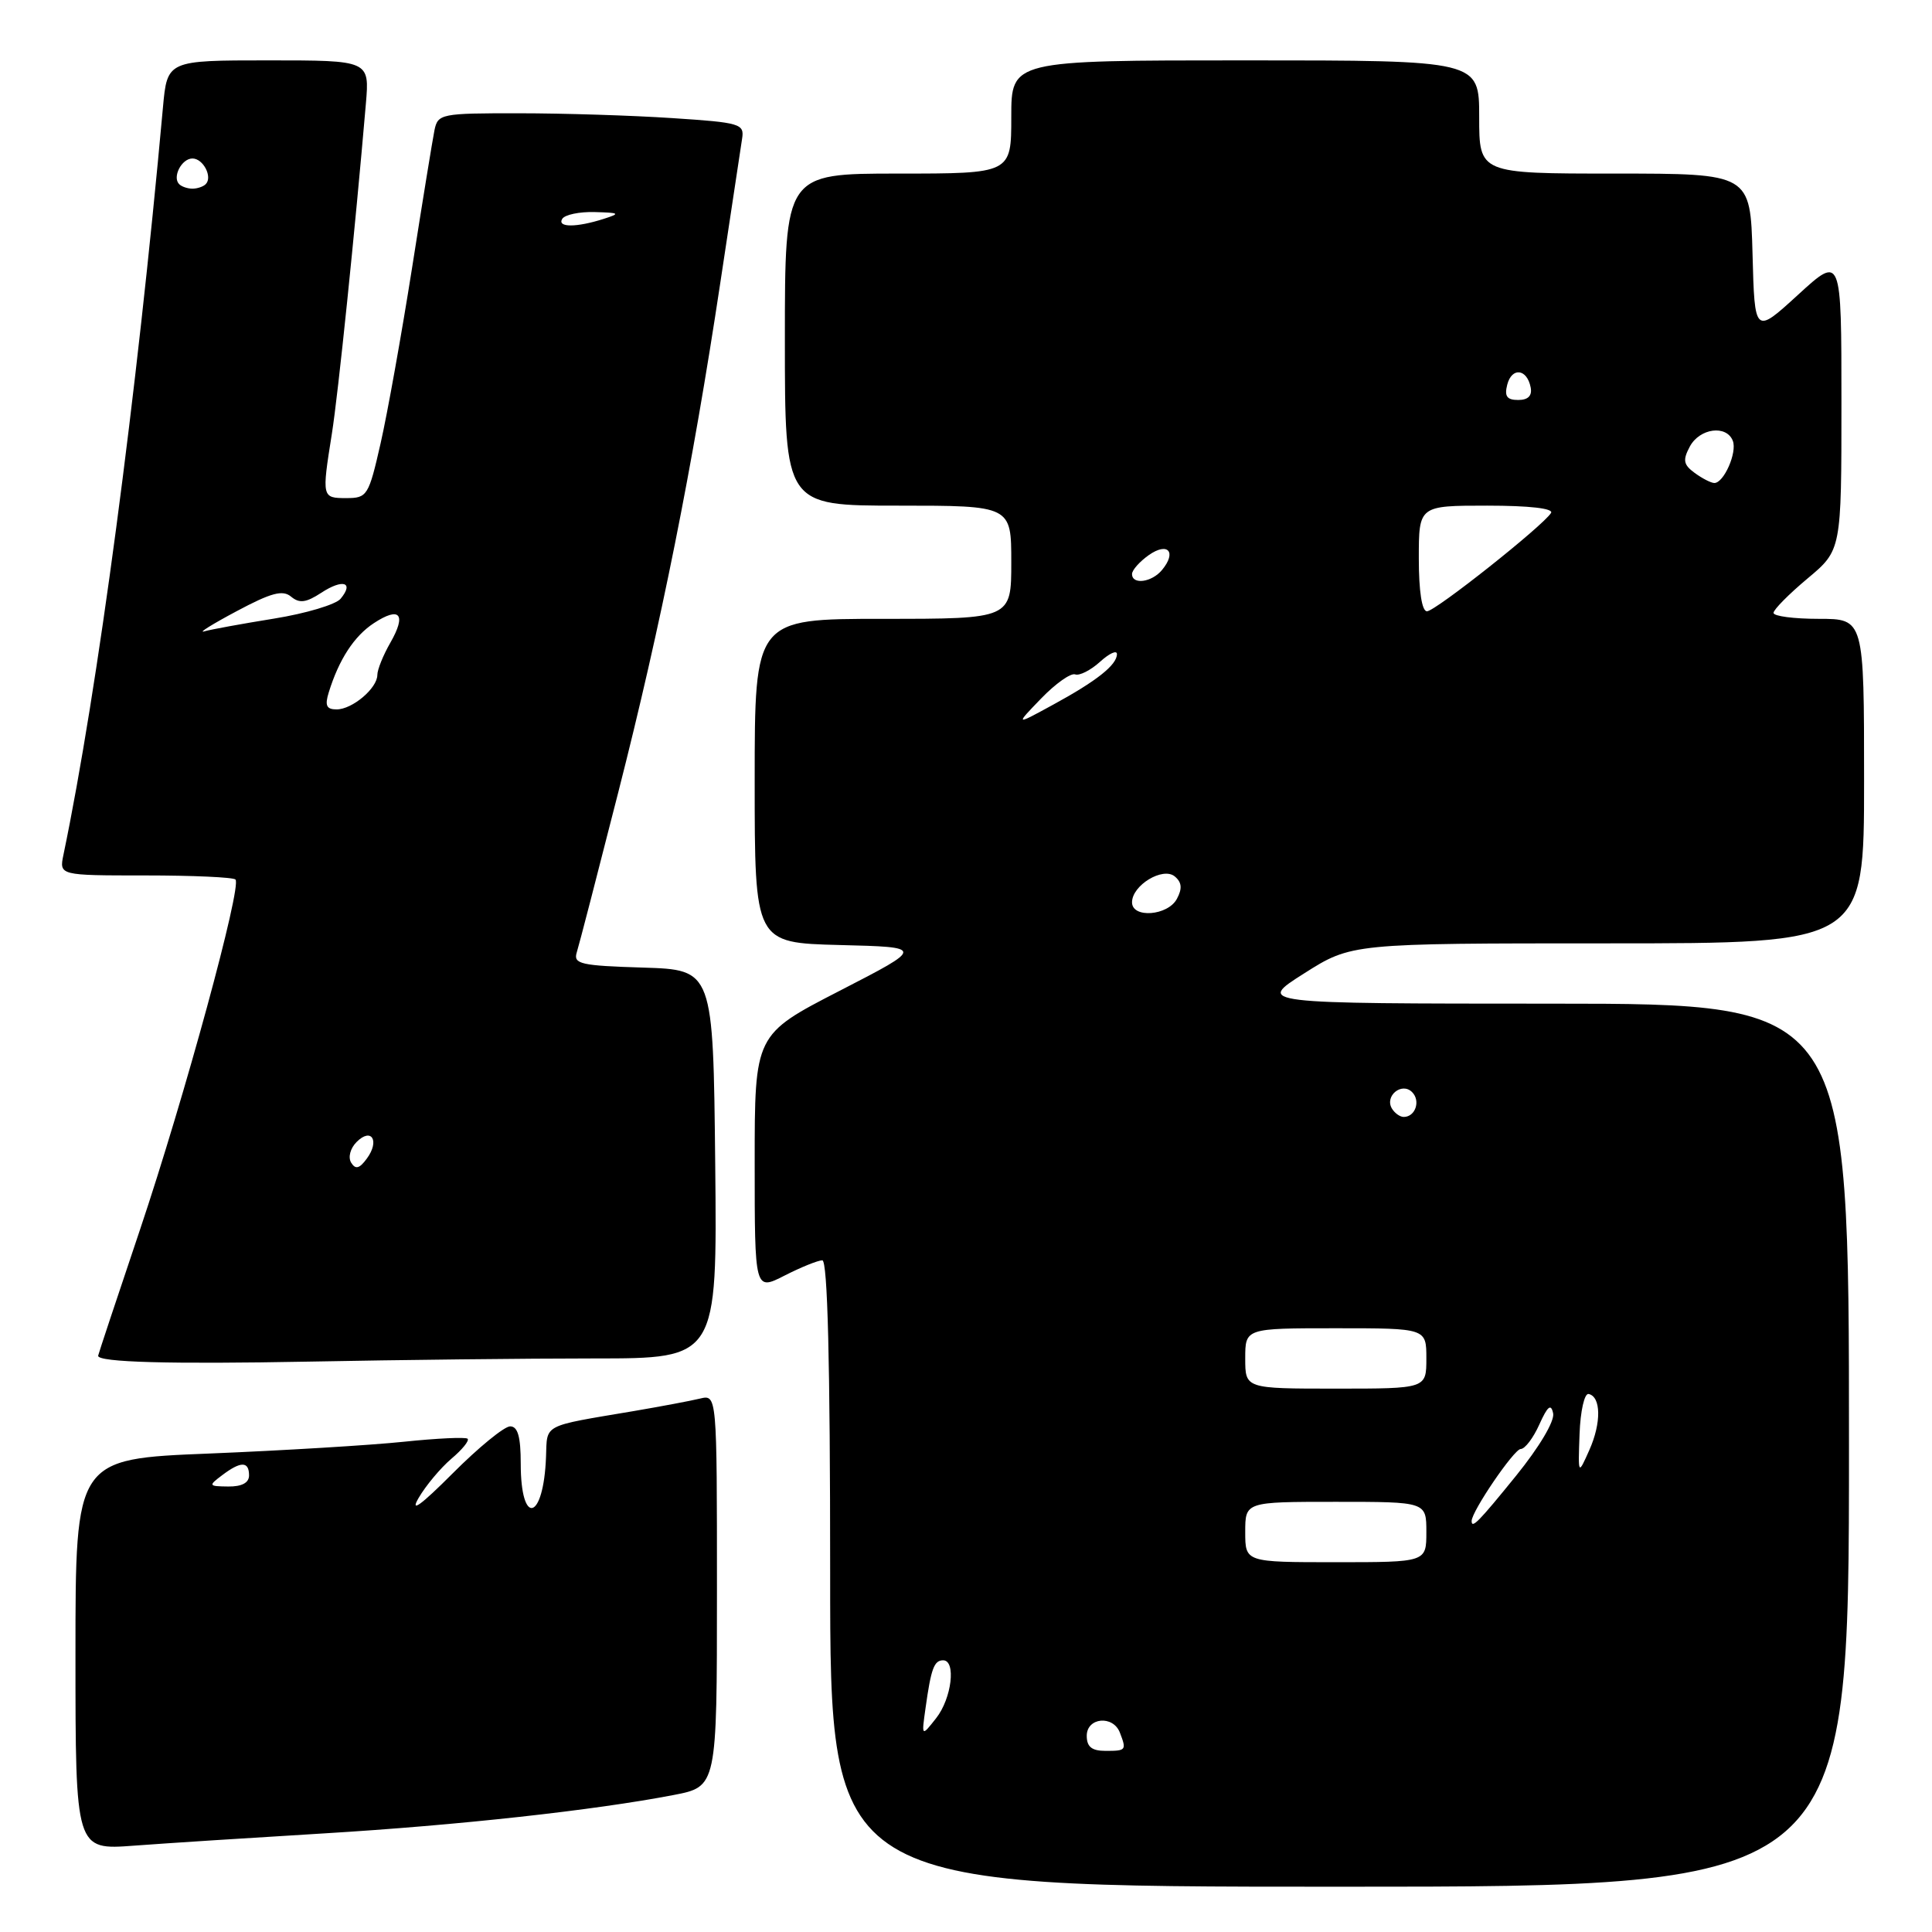 <?xml version="1.0" encoding="UTF-8" standalone="no"?>
<!DOCTYPE svg PUBLIC "-//W3C//DTD SVG 1.1//EN" "http://www.w3.org/Graphics/SVG/1.1/DTD/svg11.dtd" >
<svg xmlns="http://www.w3.org/2000/svg" xmlns:xlink="http://www.w3.org/1999/xlink" version="1.1" viewBox="0 0 256 256">
 <g >
 <path fill="currentColor"
d=" M 245.00 191.50 C 245.00 133.00 245.00 133.00 205.75 132.99 C 166.50 132.98 166.50 132.98 172.79 128.99 C 179.08 125.00 179.08 125.00 213.04 125.00 C 247.00 125.00 247.00 125.00 247.00 103.50 C 247.00 82.00 247.00 82.00 241.00 82.00 C 237.70 82.00 235.00 81.65 235.00 81.21 C 235.00 80.78 237.03 78.73 239.50 76.66 C 244.00 72.90 244.00 72.90 244.00 53.35 C 244.00 33.80 244.00 33.80 238.25 39.06 C 232.50 44.32 232.50 44.32 232.22 33.66 C 231.93 23.00 231.93 23.00 213.97 23.00 C 196.00 23.00 196.00 23.00 196.00 15.50 C 196.00 8.00 196.00 8.00 165.00 8.00 C 134.00 8.00 134.00 8.00 134.00 15.50 C 134.00 23.00 134.00 23.00 119.00 23.00 C 104.00 23.00 104.00 23.00 104.00 45.00 C 104.00 67.00 104.00 67.00 119.00 67.00 C 134.00 67.00 134.00 67.00 134.00 74.50 C 134.00 82.00 134.00 82.00 117.00 82.00 C 100.00 82.00 100.00 82.00 100.00 103.47 C 100.00 124.93 100.00 124.93 111.25 125.22 C 122.50 125.50 122.50 125.50 111.25 131.29 C 100.00 137.08 100.00 137.08 100.00 154.06 C 100.00 171.04 100.00 171.04 103.96 169.02 C 106.14 167.91 108.39 167.00 108.96 167.00 C 109.66 167.00 110.00 180.44 110.00 208.50 C 110.00 250.00 110.00 250.00 177.50 250.00 C 245.00 250.00 245.00 250.00 245.00 191.50 Z  M 43.00 242.93 C 60.68 241.86 78.70 239.88 89.25 237.85 C 95.00 236.74 95.00 236.74 95.00 210.76 C 95.00 184.78 95.00 184.78 92.75 185.32 C 91.51 185.62 87.58 186.36 84.00 186.97 C 71.73 189.04 72.52 188.63 72.35 193.05 C 72.03 201.51 69.00 202.31 69.00 193.94 C 69.00 190.37 68.61 189.00 67.60 189.00 C 66.82 189.00 63.39 191.81 59.96 195.25 C 55.75 199.47 54.29 200.52 55.46 198.50 C 56.42 196.85 58.38 194.51 59.81 193.29 C 61.25 192.08 62.21 190.89 61.96 190.64 C 61.71 190.40 57.90 190.58 53.50 191.04 C 49.10 191.50 37.51 192.20 27.75 192.60 C 10.00 193.31 10.00 193.31 10.00 219.22 C 10.00 245.14 10.00 245.14 17.75 244.56 C 22.01 244.24 33.38 243.51 43.00 242.93 Z  M 78.77 180.00 C 95.03 180.00 95.03 180.00 94.77 154.25 C 94.50 128.50 94.50 128.50 85.19 128.21 C 76.94 127.96 75.95 127.73 76.42 126.21 C 76.72 125.27 79.19 115.72 81.92 105.00 C 87.59 82.77 91.74 62.05 95.44 37.50 C 96.85 28.15 98.15 19.55 98.33 18.39 C 98.65 16.40 98.11 16.24 89.08 15.65 C 83.81 15.30 74.67 15.01 68.77 15.01 C 58.44 15.00 58.02 15.08 57.57 17.25 C 57.32 18.49 55.98 26.70 54.60 35.50 C 53.21 44.30 51.34 54.76 50.43 58.75 C 48.85 65.70 48.66 66.00 45.89 66.00 C 42.65 66.00 42.63 65.92 43.97 57.50 C 44.81 52.22 47.04 30.59 48.48 13.75 C 48.97 8.00 48.97 8.00 35.56 8.00 C 22.16 8.00 22.16 8.00 21.59 14.25 C 18.14 52.41 12.92 91.61 8.41 113.25 C 7.84 116.00 7.84 116.00 19.25 116.00 C 25.53 116.00 30.91 116.24 31.20 116.54 C 32.08 117.41 24.47 145.31 18.54 162.97 C 15.49 172.02 13.00 179.53 13.00 179.65 C 13.00 180.51 22.52 180.77 41.00 180.42 C 52.83 180.19 69.82 180.00 78.77 180.00 Z  M 144.00 230.00 C 144.00 227.57 147.49 227.24 148.39 229.58 C 149.29 231.92 149.22 232.00 146.50 232.00 C 144.67 232.00 144.00 231.47 144.00 230.00 Z  M 122.64 226.32 C 123.37 221.09 123.77 220.00 124.97 220.00 C 126.71 220.00 126.11 225.04 124.05 227.66 C 122.10 230.14 122.10 230.14 122.64 226.32 Z  M 165.00 203.00 C 165.00 199.00 165.00 199.00 177.00 199.00 C 189.00 199.00 189.00 199.00 189.00 203.00 C 189.00 207.00 189.00 207.00 177.00 207.00 C 165.00 207.00 165.00 207.00 165.00 203.00 Z  M 195.00 201.54 C 195.00 200.26 200.63 192.00 201.50 192.00 C 202.06 192.00 203.17 190.54 203.97 188.75 C 205.07 186.31 205.52 185.94 205.80 187.28 C 206.01 188.31 203.96 191.75 200.90 195.53 C 195.92 201.67 195.00 202.61 195.00 201.54 Z  M 209.30 190.00 C 209.41 186.96 209.95 184.59 210.50 184.71 C 212.15 185.06 212.20 188.54 210.60 192.13 C 209.10 195.50 209.10 195.50 209.30 190.00 Z  M 165.00 180.00 C 165.00 176.00 165.00 176.00 177.00 176.00 C 189.00 176.00 189.00 176.00 189.00 180.00 C 189.00 184.00 189.00 184.00 177.00 184.00 C 165.00 184.00 165.00 184.00 165.00 180.00 Z  M 184.45 146.91 C 183.42 145.25 185.73 143.33 187.11 144.71 C 188.27 145.87 187.54 148.00 186.00 148.00 C 185.51 148.00 184.82 147.51 184.45 146.91 Z  M 150.00 119.56 C 150.00 117.30 154.09 114.83 155.66 116.13 C 156.60 116.91 156.68 117.74 155.94 119.11 C 154.74 121.35 150.00 121.71 150.00 119.56 Z  M 137.96 92.55 C 139.86 90.58 141.89 89.15 142.46 89.36 C 143.03 89.57 144.51 88.82 145.75 87.70 C 146.99 86.57 148.00 86.11 148.00 86.67 C 148.00 88.11 145.31 90.24 139.50 93.40 C 134.50 96.13 134.50 96.13 137.96 92.55 Z  M 188.00 74.00 C 188.00 67.00 188.00 67.00 197.06 67.00 C 202.64 67.00 205.89 67.37 205.52 67.97 C 204.45 69.69 190.19 81.00 189.08 81.00 C 188.41 81.00 188.00 78.34 188.00 74.00 Z  M 150.00 76.06 C 150.00 75.54 151.01 74.41 152.24 73.54 C 154.76 71.78 155.95 73.15 153.97 75.53 C 152.61 77.17 150.00 77.52 150.00 76.06 Z  M 224.56 62.67 C 223.06 61.57 222.95 60.97 223.91 59.17 C 225.22 56.73 228.78 56.26 229.61 58.42 C 230.20 59.96 228.42 64.00 227.16 64.00 C 226.73 64.00 225.56 63.40 224.56 62.67 Z  M 199.72 50.96 C 200.33 48.62 202.34 48.86 202.82 51.33 C 203.04 52.44 202.48 53.00 201.17 53.00 C 199.67 53.00 199.32 52.51 199.72 50.96 Z  M 29.44 195.47 C 31.91 193.60 33.00 193.61 33.00 195.50 C 33.00 196.48 32.04 196.99 30.25 196.97 C 27.62 196.94 27.58 196.87 29.44 195.47 Z  M 46.53 154.06 C 46.10 153.35 46.41 152.16 47.26 151.31 C 49.22 149.35 50.34 151.15 48.62 153.50 C 47.63 154.86 47.11 154.99 46.53 154.06 Z  M 43.56 91.75 C 44.91 87.38 46.93 84.28 49.54 82.57 C 52.98 80.31 53.89 81.38 51.73 85.15 C 50.78 86.80 50.00 88.73 50.00 89.43 C 50.00 91.19 46.69 94.00 44.60 94.00 C 43.26 94.00 43.02 93.49 43.56 91.75 Z  M 31.33 81.00 C 35.93 78.54 37.46 78.13 38.57 79.06 C 39.68 79.98 40.56 79.86 42.58 78.54 C 45.43 76.67 46.95 77.15 45.13 79.34 C 44.50 80.10 40.53 81.29 36.30 81.97 C 32.08 82.65 27.92 83.41 27.06 83.66 C 26.20 83.91 28.12 82.71 31.33 81.00 Z  M 74.50 29.00 C 74.84 28.45 76.78 28.04 78.81 28.10 C 82.12 28.19 82.25 28.28 80.00 29.00 C 76.39 30.16 73.79 30.16 74.50 29.00 Z  M 23.74 24.40 C 22.80 23.46 24.07 21.00 25.50 21.00 C 26.93 21.00 28.20 23.46 27.26 24.40 C 26.94 24.73 26.14 25.00 25.50 25.00 C 24.86 25.00 24.06 24.73 23.74 24.40 Z "/>
</g>
</svg>